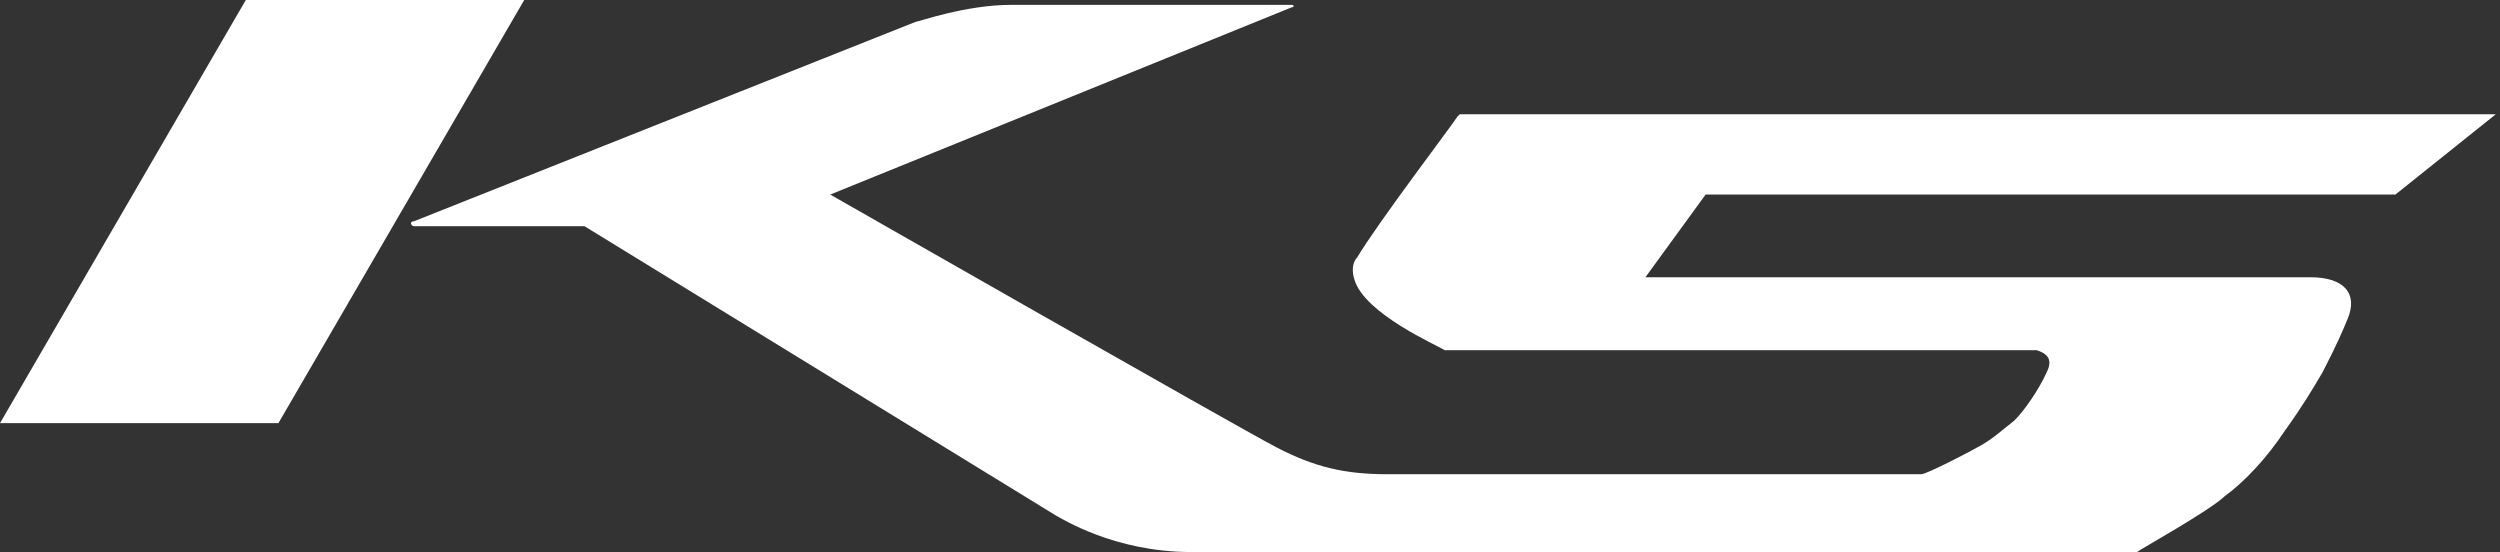 <svg width="317" height="70" viewBox="0 0 317 70" fill="none" xmlns="http://www.w3.org/2000/svg">
<rect x="0" y="0" width="317" height="70" fill="#333333" stroke="none"/>
<path d="M270.977 70H151.073C141.214 70 134.535 65.683 133.898 65.374L74.105 28.678H52.478C52.16 28.678 51.842 28.062 52.478 28.062L116.088 2.775C116.406 2.775 122.449 0.617 128.174 0.617H163.795C164.113 0.617 164.113 0.925 163.795 0.925L105.274 24.67C105.274 24.67 157.116 54.273 161.887 56.74C166.657 59.207 170.474 60.132 175.881 60.132H243.625C244.261 60.132 249.668 57.357 251.258 56.432C252.849 55.507 253.803 54.581 255.393 53.348C256.665 52.114 258.574 49.339 259.528 47.181C260.482 45.33 259.21 44.714 258.255 44.405H183.196C182.242 43.788 173.018 39.78 171.746 35.463C171.428 34.537 171.428 33.304 172.064 32.687C174.609 28.37 184.468 15.418 184.786 14.802L185.104 14.493H316.458L303.736 24.67H216.273L208.64 35.154C208.64 35.154 287.198 35.154 292.923 35.154C297.375 35.154 298.966 37.313 297.693 40.397C297.057 41.938 296.421 43.48 294.513 47.181C293.241 49.339 291.969 51.498 289.742 54.581C287.516 57.974 284.653 61.057 282.109 62.907C280.201 64.758 271.295 69.692 270.977 70Z" fill="white"/>
<path d="M35.303 53.656H0L31.169 0H66.472L35.303 53.656Z" fill="white"/>
</svg>
